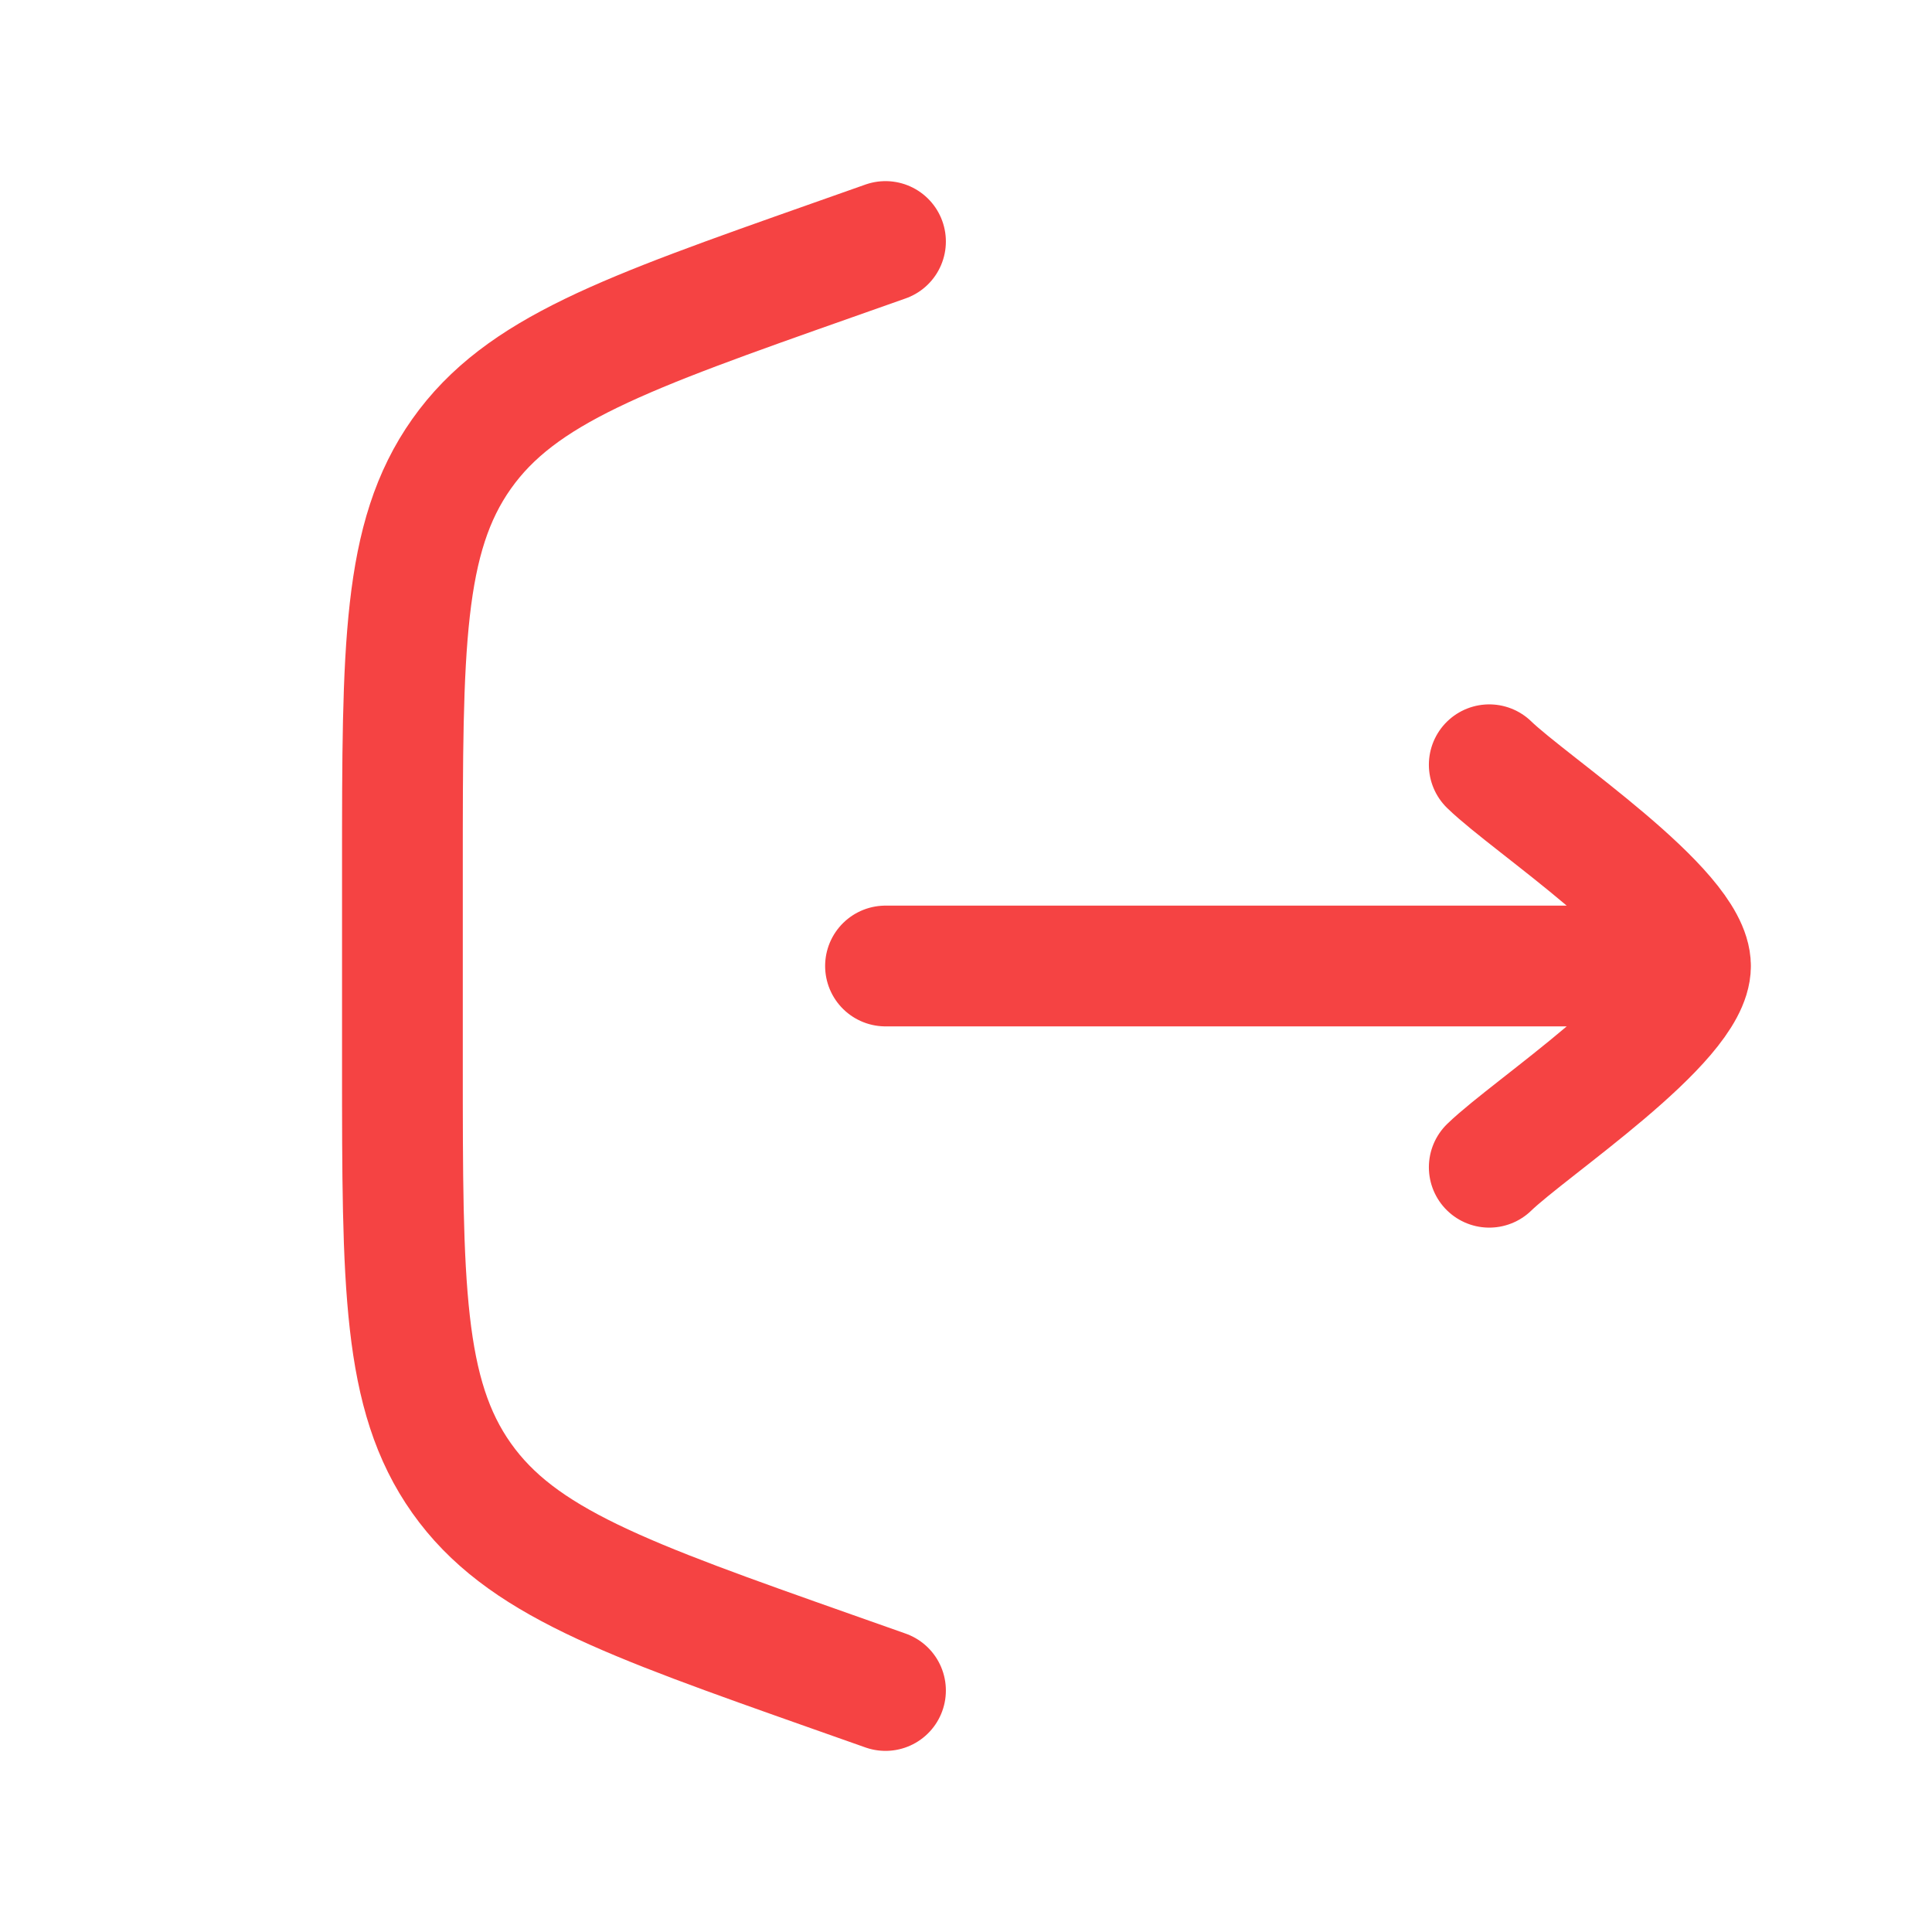 <svg fill="none" height="24" viewBox="0 0 24 24" width="24" xmlns="http://www.w3.org/2000/svg"><g stroke="#F54343" stroke-linecap="round" stroke-width="1.5"><path d="m11 3-.663.234c-2.579.91-3.868 1.365-4.603 2.404s-.735 2.406-.735 5.14v2.444c0 2.735 0 4.102.735 5.14.735 1.038 2.024 1.493 4.603 2.404l.663.234"/><path d="m21 12h-10m10 0c0-.7-1.994-2.008-2.5-2.5m2.5 2.5c0 .7-1.994 2.009-2.5 2.5" stroke-linejoin="round"/></g></svg>